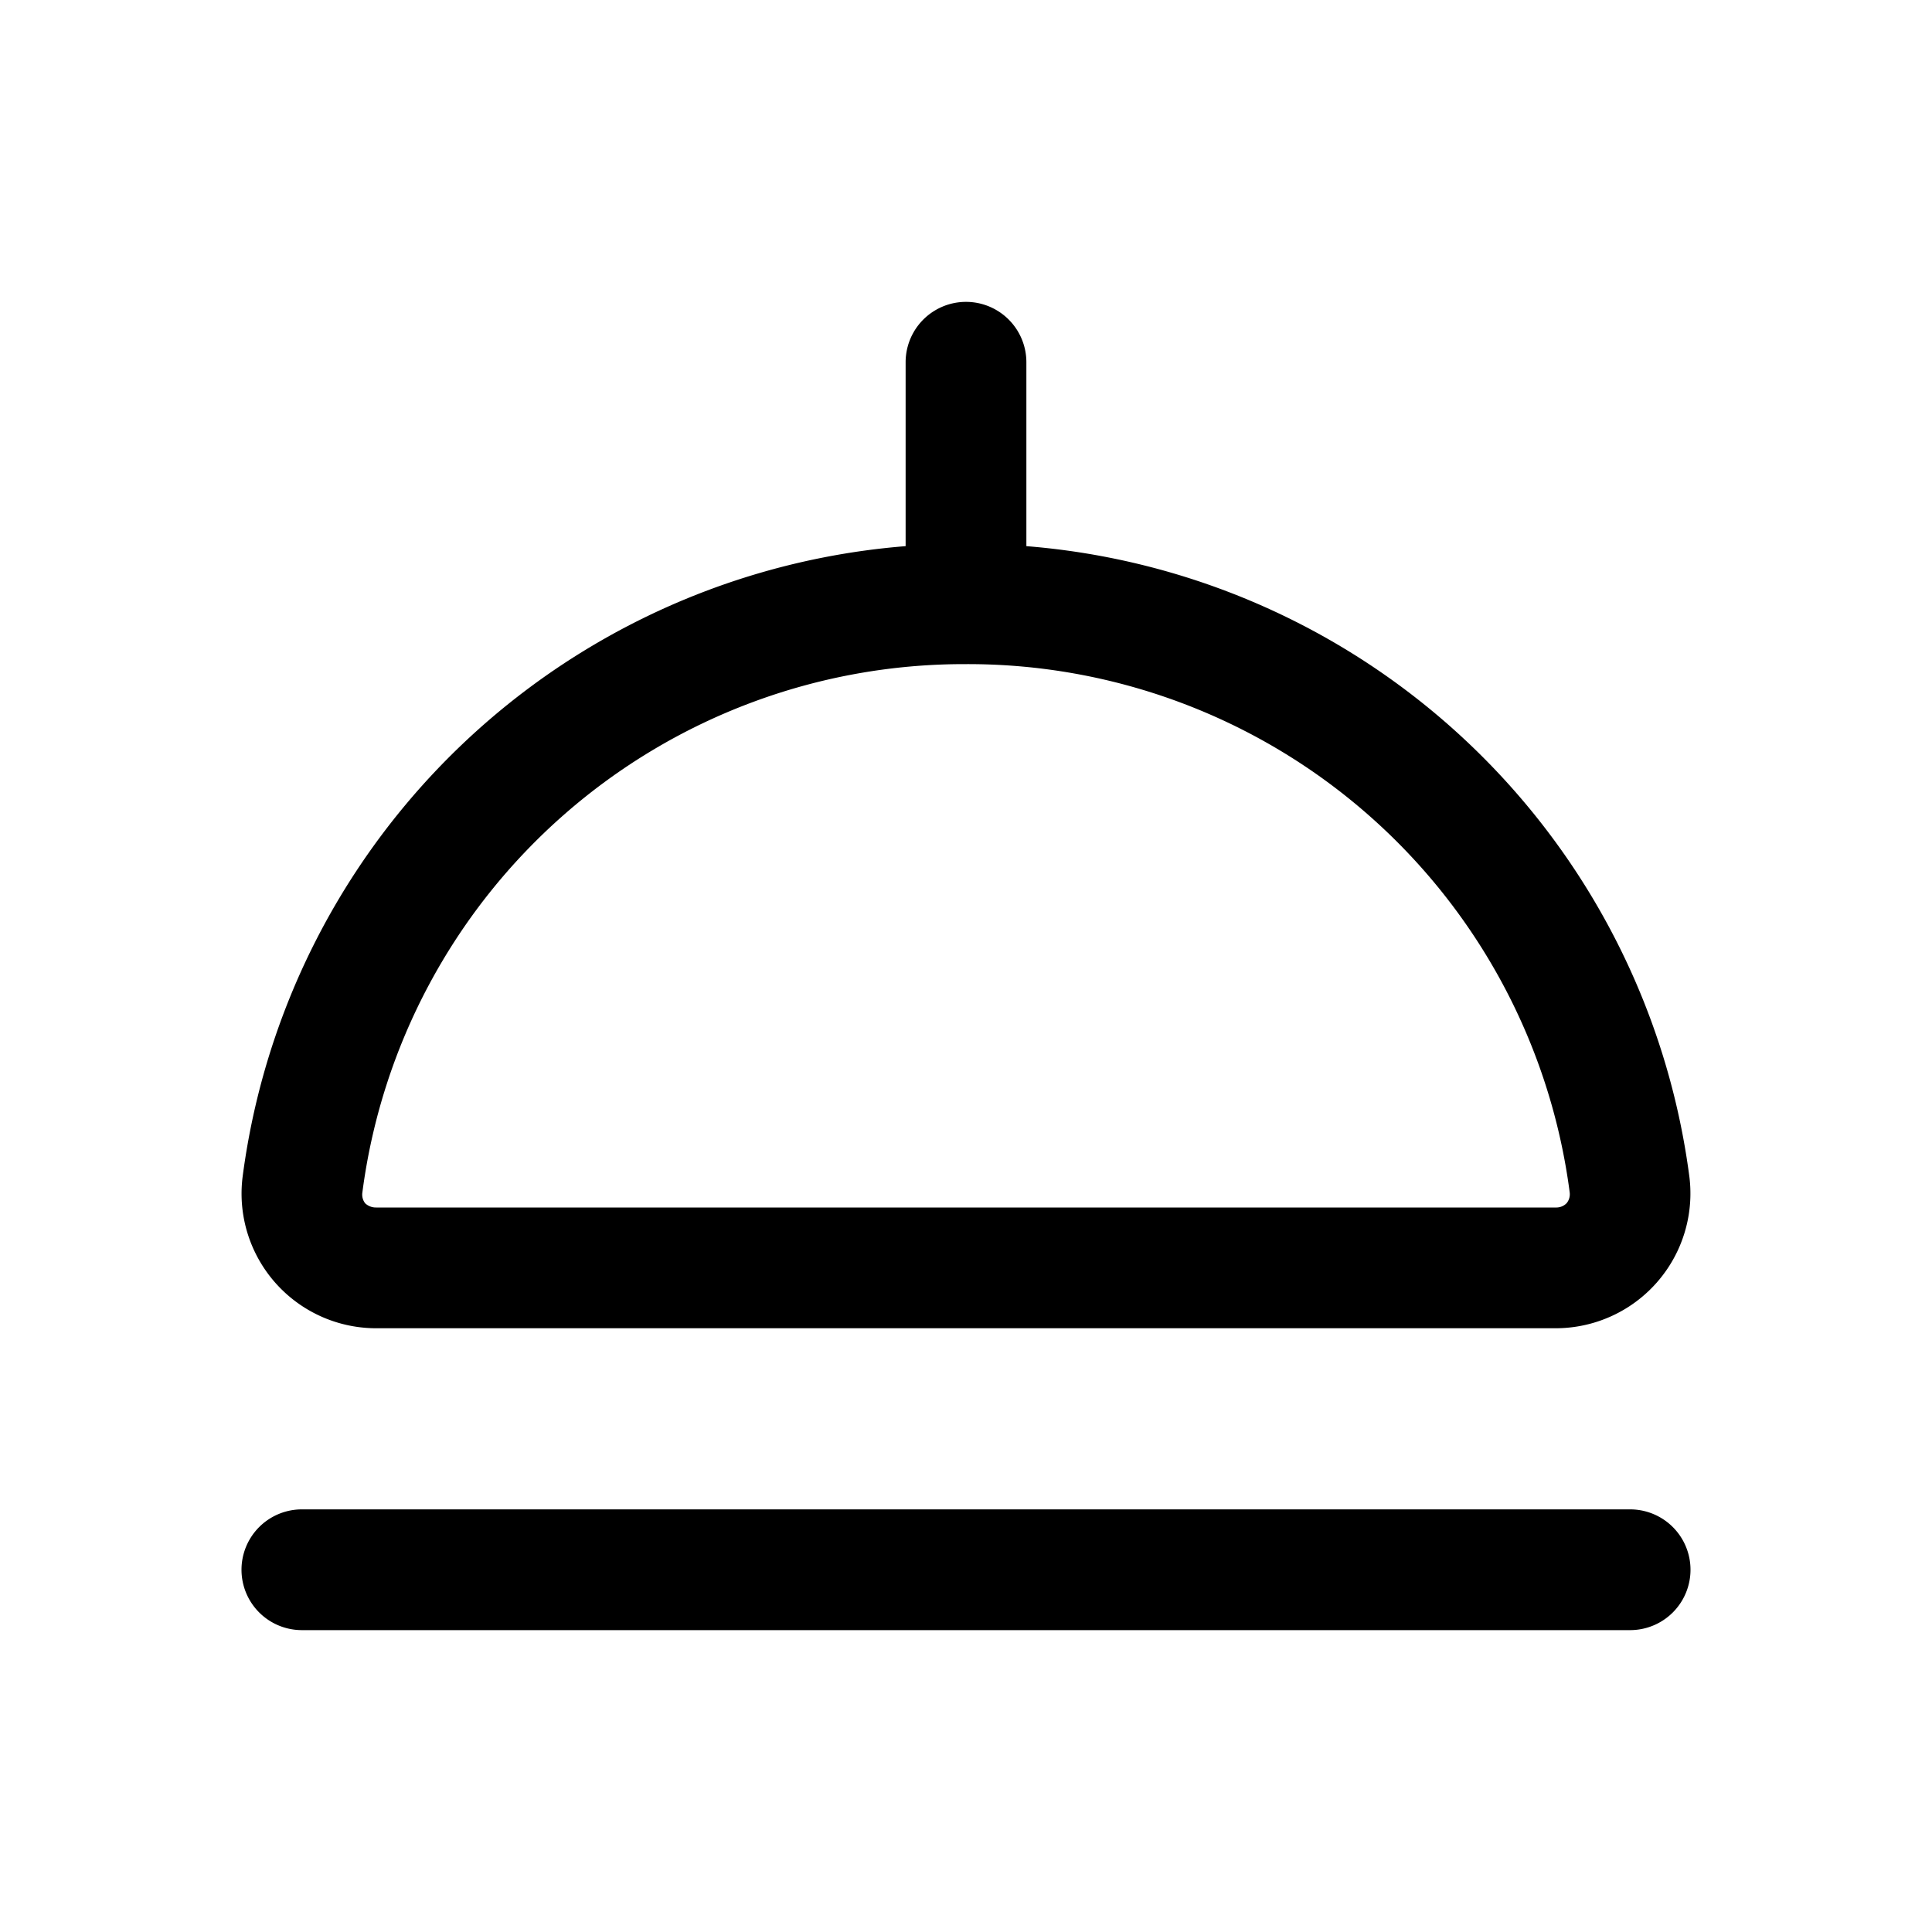 <svg width="32" height="32" viewBox="0 0 32 32" xmlns="http://www.w3.org/2000/svg"><path d="M6.231 22h19.537a2.233 2.233 0 0 0 2.215-2.497A12.043 12.043 0 0 0 17 9.046V6a1 1 0 0 0-2 0v3.046A12.041 12.041 0 0 0 4.017 19.503 2.23 2.23 0 0 0 6.231 22ZM16 11a10.05 10.05 0 0 1 9.999 8.749.235.235 0 0 1-.051.18.24.24 0 0 1-.18.071H6.231a.259.259 0 0 1-.183-.07.235.235 0 0 1-.046-.179A10.05 10.05 0 0 1 16 11ZM27 25H5a1 1 0 0 0 0 2h22a1 1 0 0 0 0-2Z"/></svg>